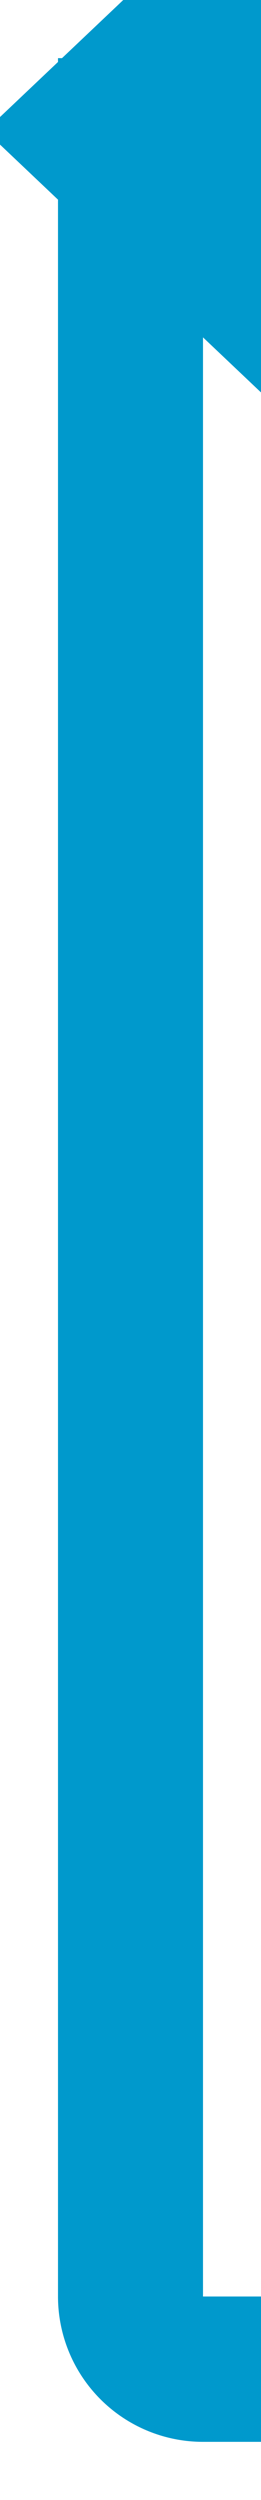 ﻿<?xml version="1.0" encoding="utf-8"?>
<svg version="1.1" xmlns:xlink="http://www.w3.org/1999/xlink" width="18px" height="172px" preserveAspectRatio="xMidYMin meet" viewBox="2720 1583  16 172" xmlns="http://www.w3.org/2000/svg">
  <path d="M 2864 2628  L 2864 1751  A 5 5 0 0 0 2859 1746 L 2733 1746  A 5 5 0 0 1 2728 1741 L 2728 1597  A 5 5 0 0 0 2723 1592 " stroke-width="10" stroke="#0099cc" fill="none" />
  <path d="M 2737 1574  L 2718 1592  L 2737 1610  L 2737 1574  Z " fill-rule="nonzero" fill="#0099cc" stroke="none" />
</svg>